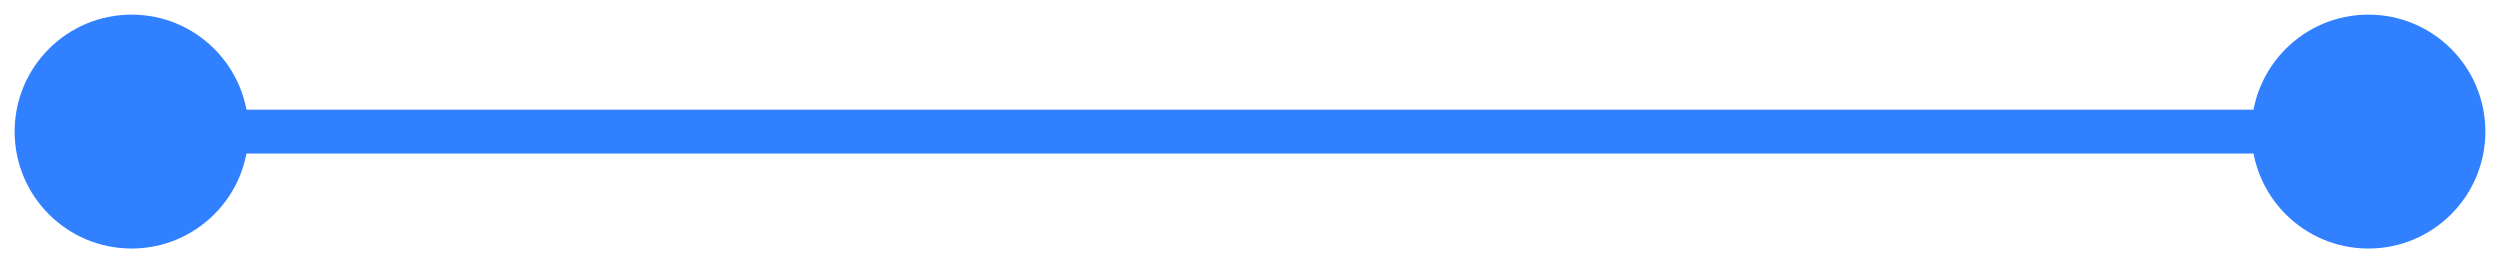 <svg width="114" height="12" viewBox="0 0 114 12" fill="none" xmlns="http://www.w3.org/2000/svg">
<path d="M6 0.667C3.054 0.667 0.667 3.054 0.667 6C0.667 8.946 3.054 11.333 6 11.333C8.946 11.333 11.333 8.946 11.333 6C11.333 3.054 8.946 0.667 6 0.667ZM108 0.667C105.054 0.667 102.667 3.054 102.667 6C102.667 8.946 105.054 11.333 108 11.333C110.946 11.333 113.333 8.946 113.333 6C113.333 3.054 110.946 0.667 108 0.667ZM6 7L108 7L108 5L6 5L6 7Z" fill="#3180FF"/>
</svg>
